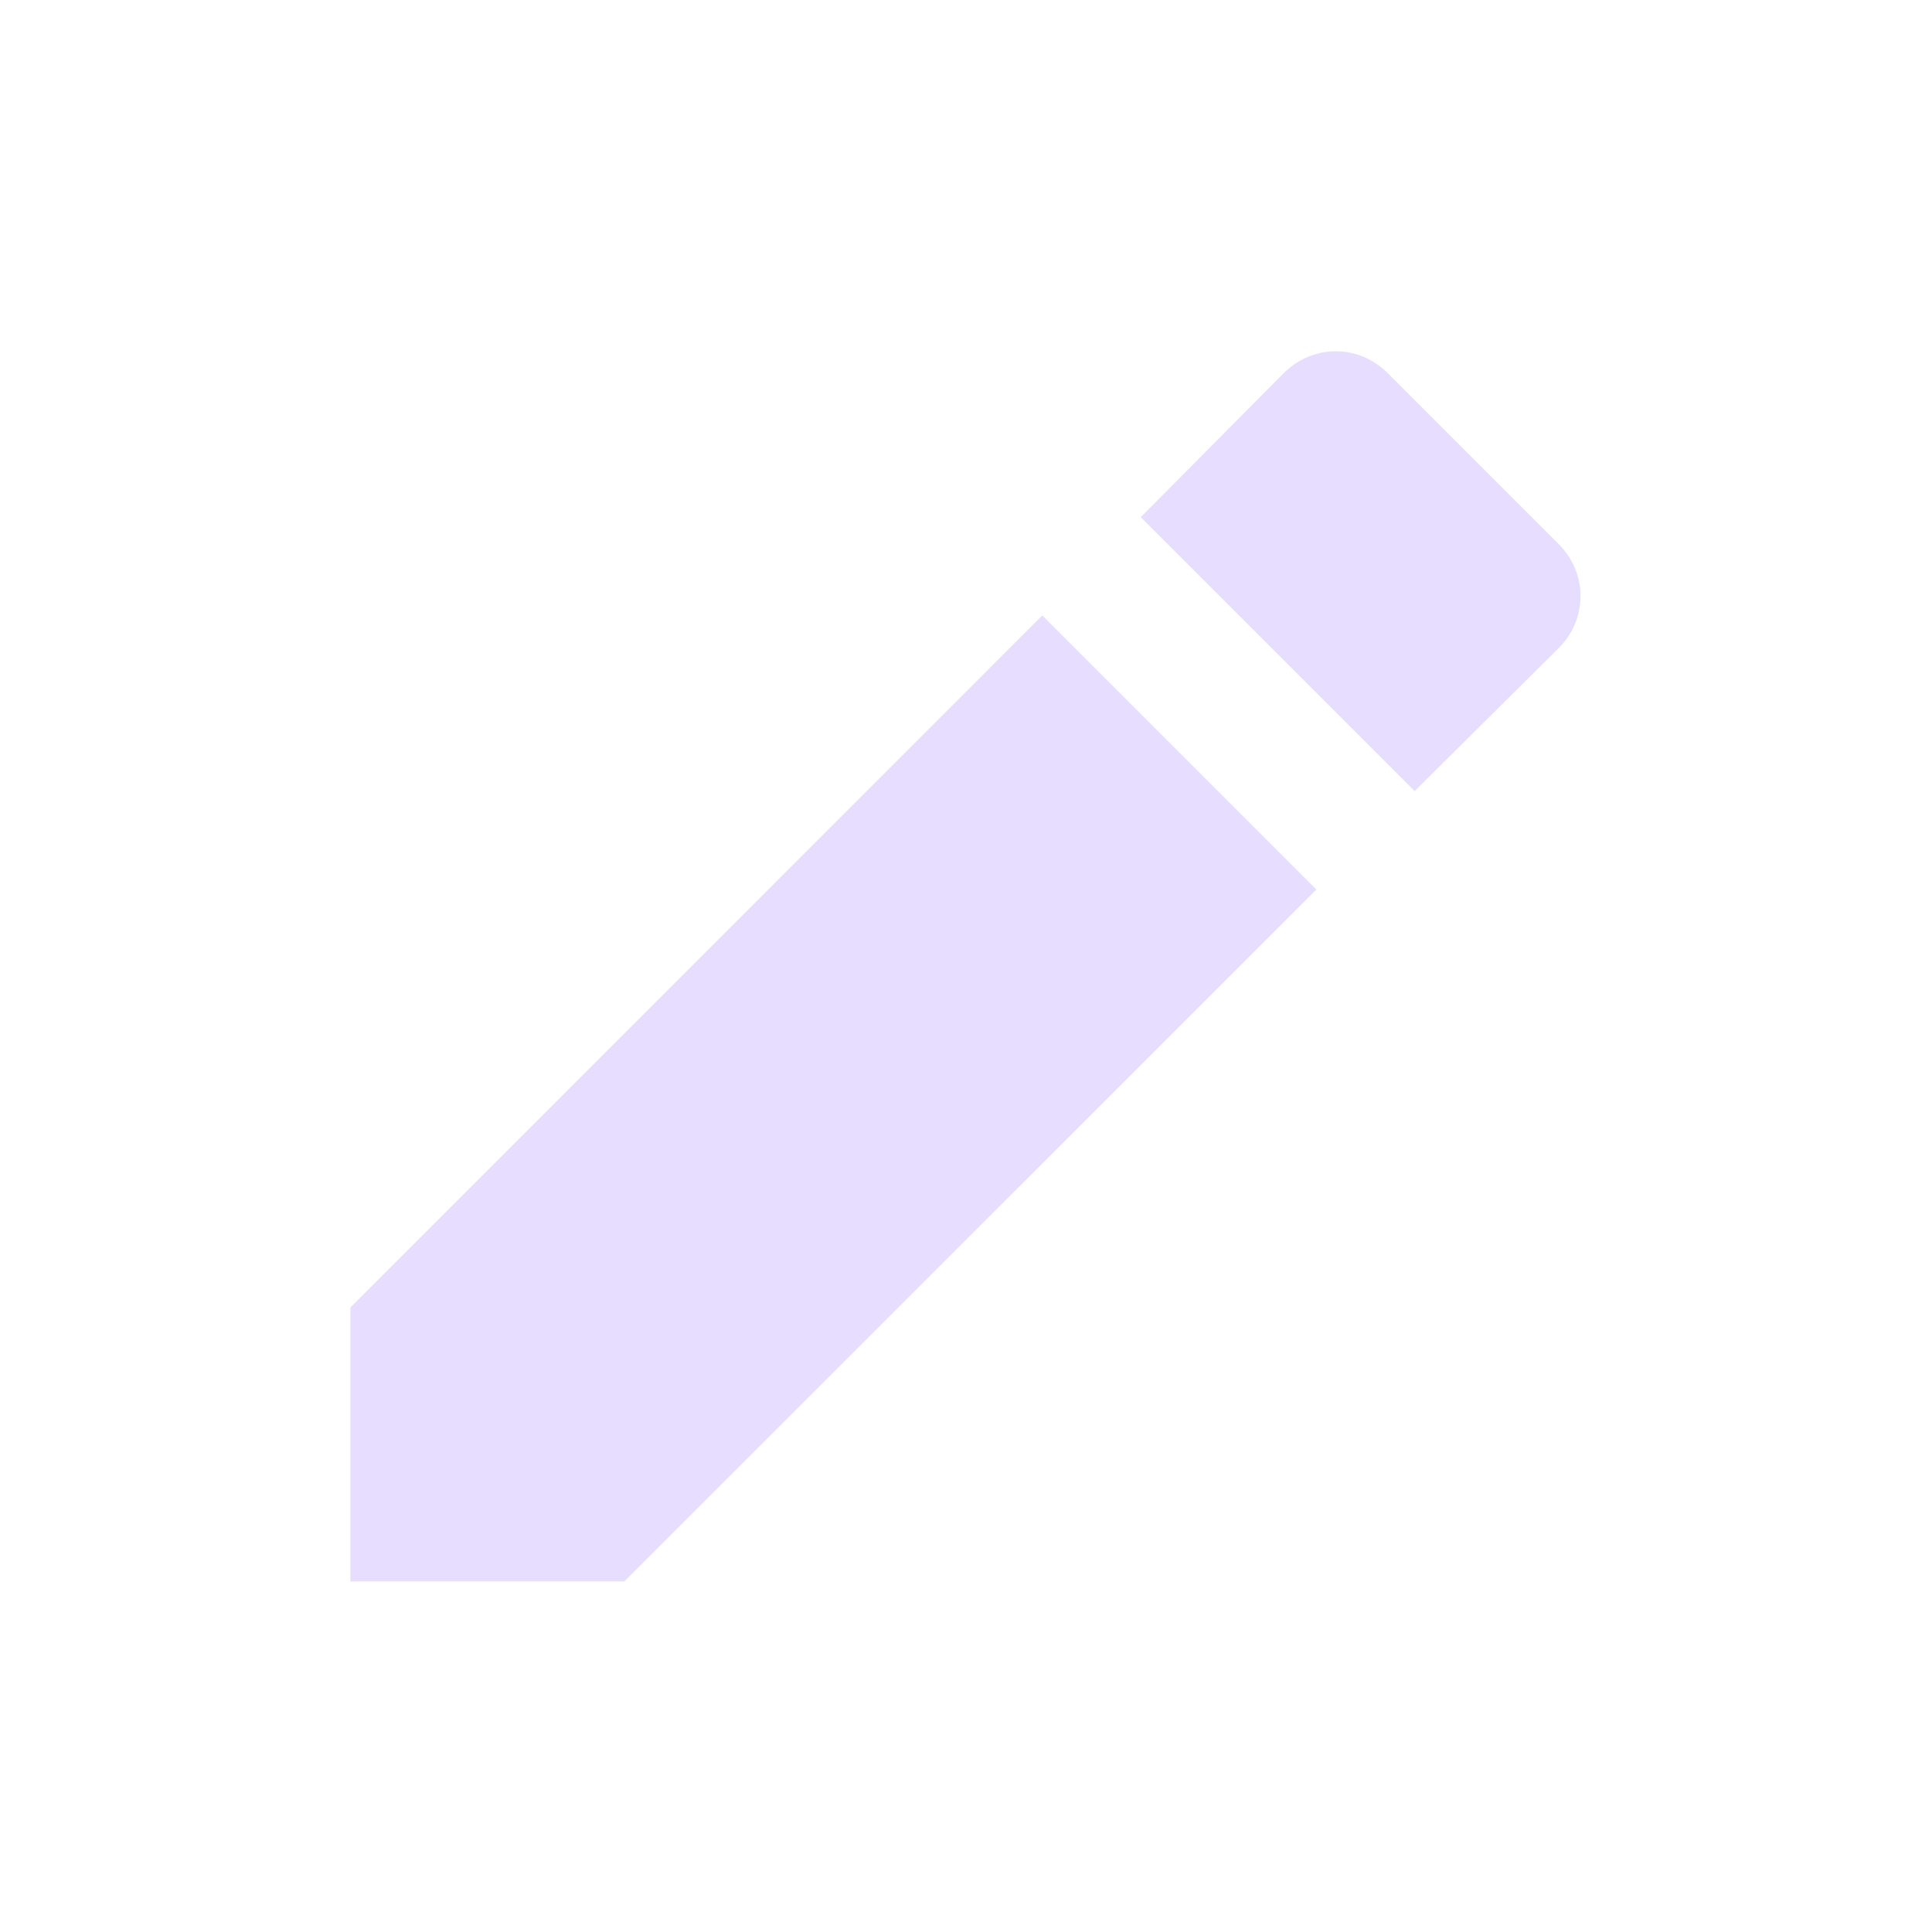 <svg height="22" viewBox="0 0 22 22" width="22" xmlns="http://www.w3.org/2000/svg">
  <path d="m12.211 1c-.212 0-.427.083-.592.248l-1.629 1.641 3.119 3.119 1.641-1.629c.33-.33.33-.852 0-1.182l-1.949-1.949c-.165-.165-.377-.248-.59-.248zm-3.342 3.008-7.879 7.881v3.119h3.119l7.881-7.879z" fill="#e6ddff" transform="translate(3 3)"/>
</svg>
